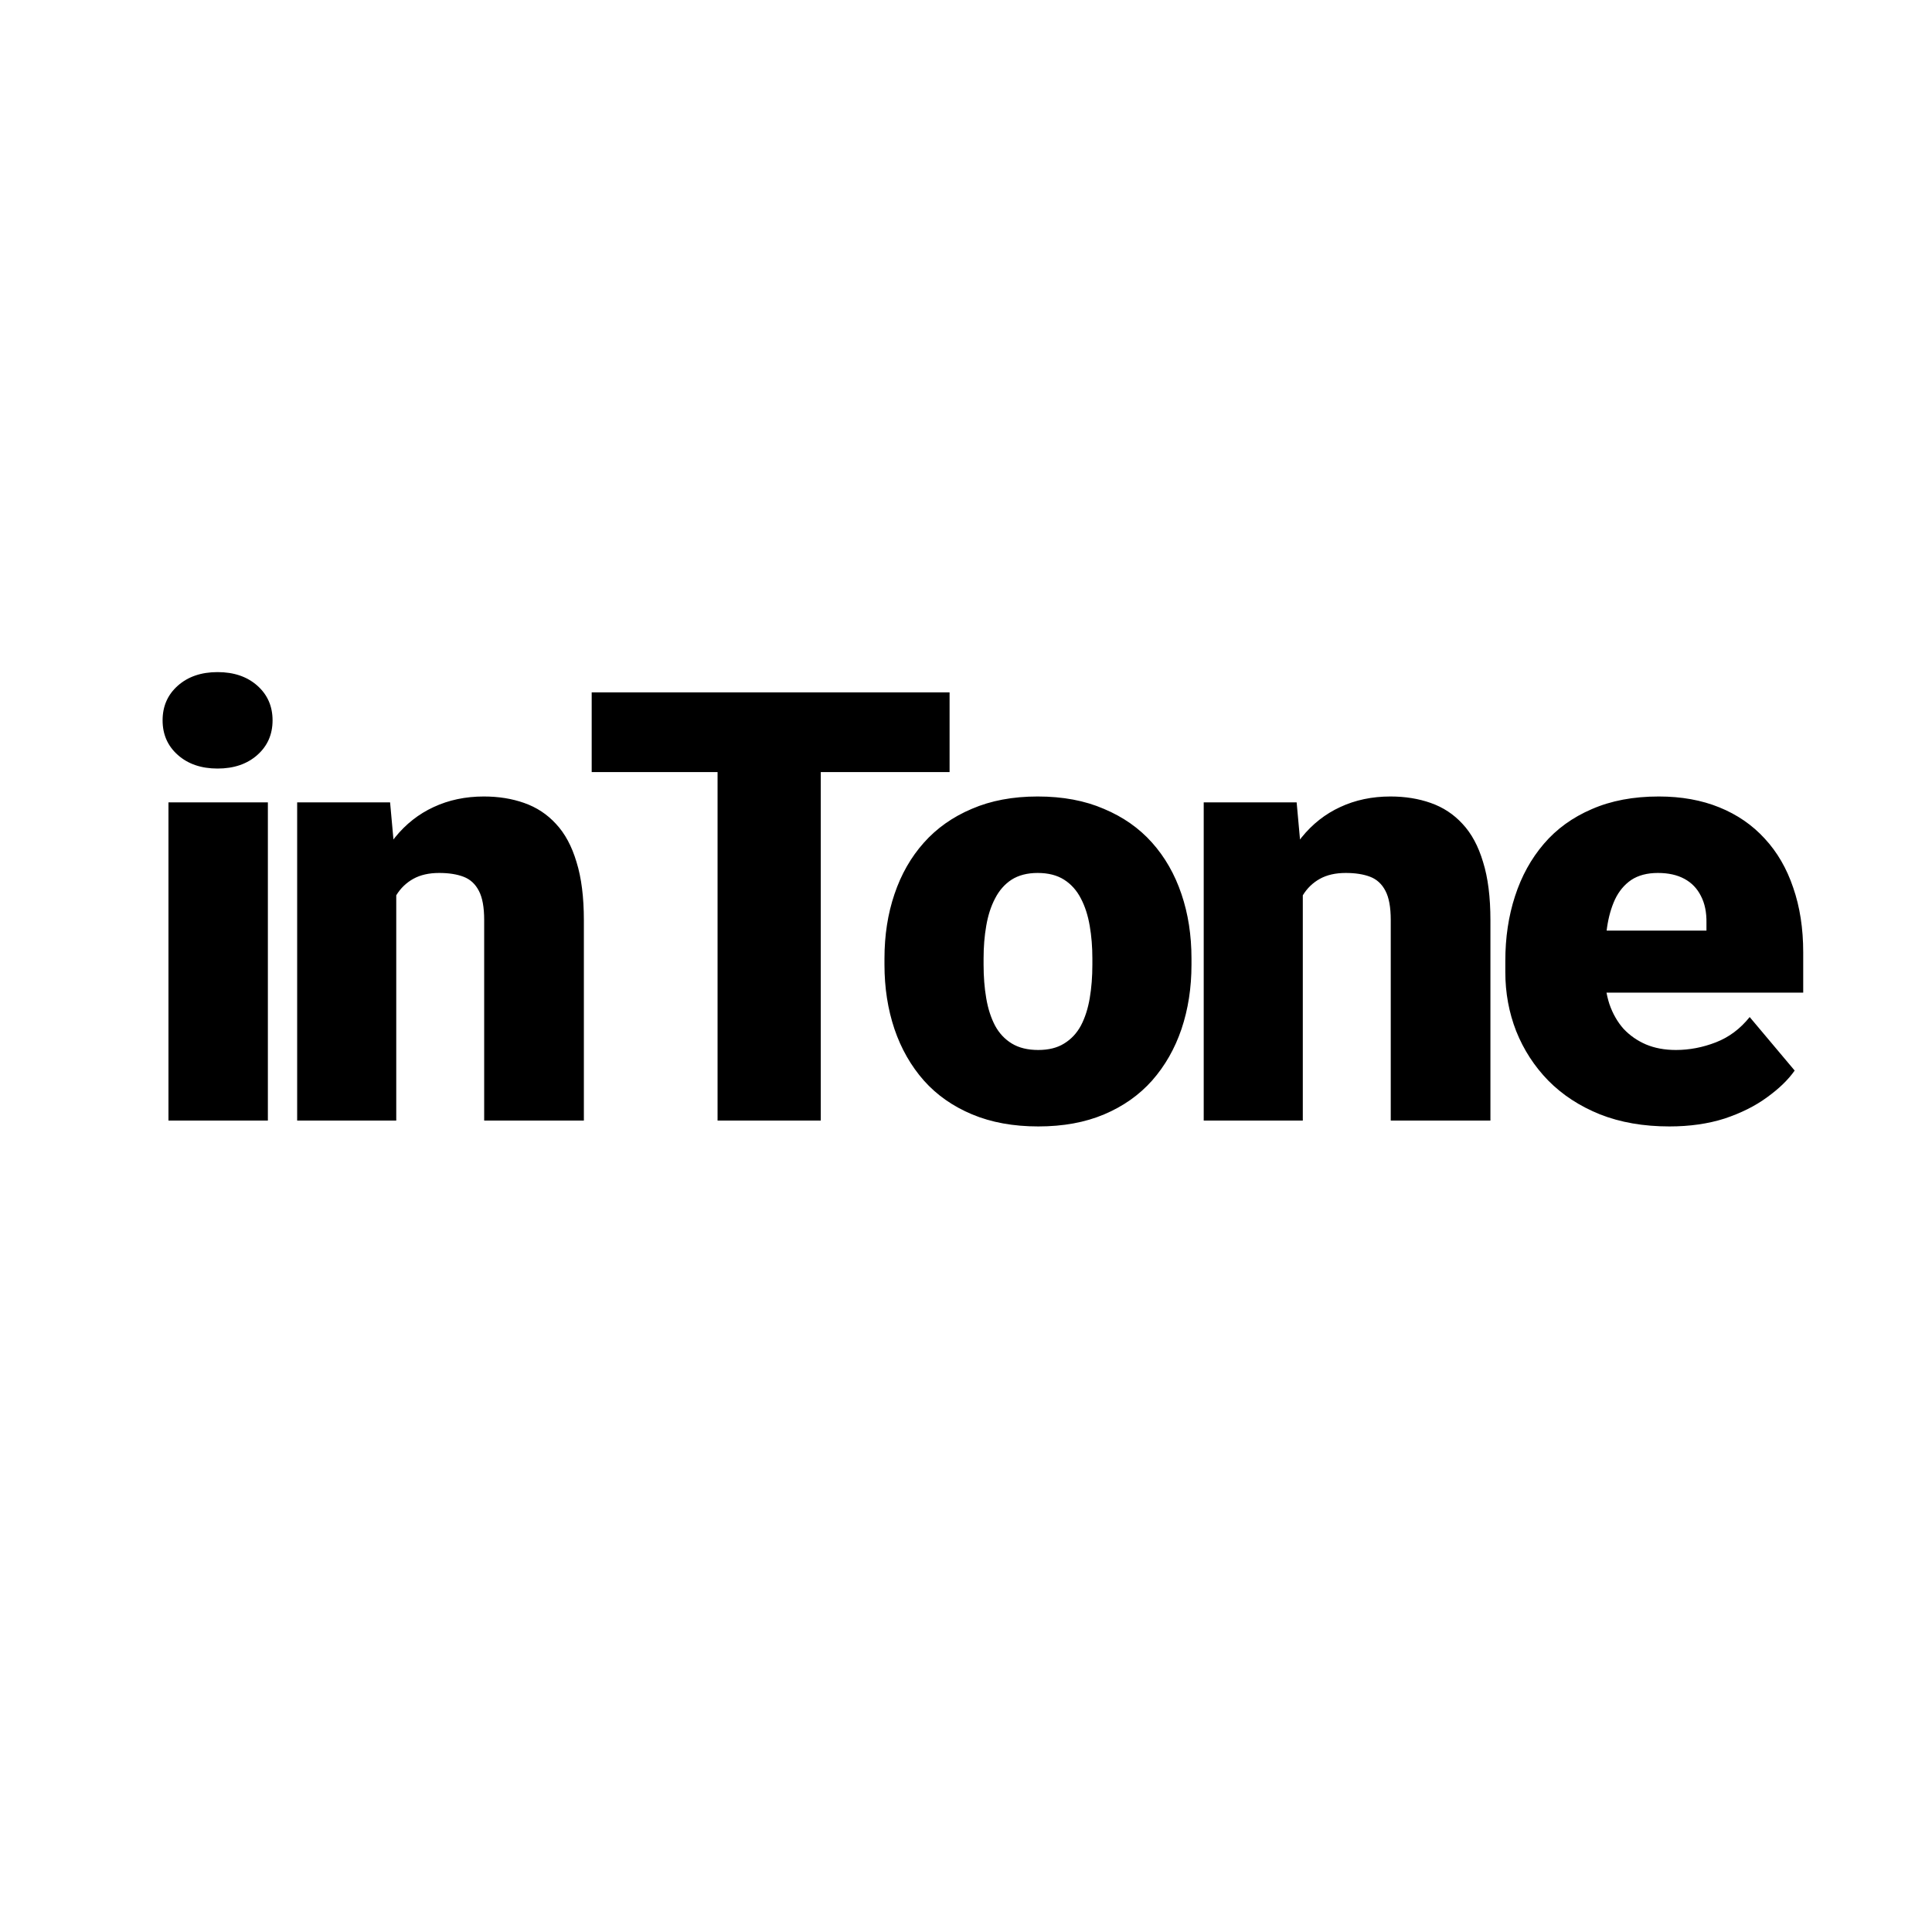 <svg width="100" height="100" viewBox="0 0 100 100" fill="none" xmlns="http://www.w3.org/2000/svg">
<rect width="100" height="100" fill="white"/>
<path d="M13.865 41.531V58H8.72V41.531H13.865ZM8.416 37.284C8.416 36.554 8.679 35.955 9.207 35.488C9.735 35.021 10.42 34.788 11.262 34.788C12.104 34.788 12.789 35.021 13.317 35.488C13.844 35.955 14.108 36.554 14.108 37.284C14.108 38.015 13.844 38.614 13.317 39.08C12.789 39.547 12.104 39.78 11.262 39.78C10.42 39.78 9.735 39.547 9.207 39.08C8.679 38.614 8.416 38.015 8.416 37.284ZM20.51 45.047V58H15.381V41.531H20.191L20.51 45.047ZM19.901 49.202L18.699 49.233C18.699 47.974 18.851 46.853 19.155 45.869C19.46 44.874 19.891 44.032 20.449 43.342C21.007 42.652 21.672 42.13 22.443 41.774C23.225 41.409 24.092 41.226 25.046 41.226C25.807 41.226 26.502 41.338 27.131 41.561C27.771 41.785 28.319 42.145 28.775 42.642C29.242 43.139 29.597 43.799 29.841 44.621C30.094 45.432 30.221 46.437 30.221 47.635V58H25.061V47.619C25.061 46.96 24.97 46.457 24.787 46.112C24.605 45.757 24.341 45.514 23.996 45.382C23.651 45.25 23.23 45.184 22.732 45.184C22.205 45.184 21.758 45.285 21.393 45.488C21.028 45.691 20.733 45.975 20.51 46.341C20.297 46.696 20.14 47.117 20.038 47.604C19.947 48.091 19.901 48.624 19.901 49.202ZM42.483 35.838V58H37.141V35.838H42.483ZM49.15 35.838V39.963H30.626V35.838H49.15ZM45.78 49.933V49.613C45.78 48.406 45.953 47.295 46.298 46.28C46.643 45.255 47.15 44.367 47.82 43.616C48.489 42.865 49.316 42.282 50.301 41.866C51.285 41.44 52.422 41.226 53.71 41.226C55.009 41.226 56.151 41.44 57.135 41.866C58.129 42.282 58.962 42.865 59.631 43.616C60.301 44.367 60.808 45.255 61.153 46.28C61.498 47.295 61.671 48.406 61.671 49.613V49.933C61.671 51.13 61.498 52.241 61.153 53.266C60.808 54.281 60.301 55.169 59.631 55.93C58.962 56.681 58.135 57.264 57.15 57.68C56.166 58.096 55.029 58.304 53.741 58.304C52.452 58.304 51.31 58.096 50.316 57.68C49.322 57.264 48.489 56.681 47.82 55.93C47.15 55.169 46.643 54.281 46.298 53.266C45.953 52.241 45.78 51.13 45.78 49.933ZM50.91 49.613V49.933C50.91 50.552 50.955 51.13 51.047 51.668C51.138 52.206 51.29 52.678 51.503 53.084C51.716 53.479 52.005 53.789 52.371 54.012C52.736 54.235 53.193 54.347 53.741 54.347C54.279 54.347 54.725 54.235 55.08 54.012C55.445 53.789 55.735 53.479 55.948 53.084C56.161 52.678 56.313 52.206 56.404 51.668C56.496 51.13 56.541 50.552 56.541 49.933V49.613C56.541 49.014 56.496 48.451 56.404 47.924C56.313 47.386 56.161 46.914 55.948 46.508C55.735 46.092 55.445 45.767 55.08 45.534C54.715 45.301 54.258 45.184 53.71 45.184C53.172 45.184 52.721 45.301 52.356 45.534C52 45.767 51.716 46.092 51.503 46.508C51.29 46.914 51.138 47.386 51.047 47.924C50.955 48.451 50.91 49.014 50.91 49.613ZM67.433 45.047V58H62.304V41.531H67.114L67.433 45.047ZM66.825 49.202L65.622 49.233C65.622 47.974 65.774 46.853 66.079 45.869C66.383 44.874 66.814 44.032 67.373 43.342C67.931 42.652 68.595 42.13 69.367 41.774C70.148 41.409 71.016 41.226 71.969 41.226C72.73 41.226 73.425 41.338 74.055 41.561C74.694 41.785 75.242 42.145 75.698 42.642C76.165 43.139 76.52 43.799 76.764 44.621C77.018 45.432 77.144 46.437 77.144 47.635V58H71.985V47.619C71.985 46.96 71.893 46.457 71.711 46.112C71.528 45.757 71.264 45.514 70.919 45.382C70.574 45.25 70.153 45.184 69.656 45.184C69.128 45.184 68.682 45.285 68.316 45.488C67.951 45.691 67.657 45.975 67.433 46.341C67.22 46.696 67.063 47.117 66.962 47.604C66.87 48.091 66.825 48.624 66.825 49.202ZM86.408 58.304C85.069 58.304 83.871 58.096 82.816 57.68C81.76 57.254 80.868 56.671 80.137 55.93C79.416 55.189 78.864 54.337 78.478 53.373C78.102 52.409 77.915 51.389 77.915 50.313V49.735C77.915 48.528 78.082 47.411 78.417 46.386C78.752 45.351 79.249 44.448 79.909 43.677C80.568 42.906 81.395 42.307 82.39 41.881C83.384 41.445 84.541 41.226 85.86 41.226C87.027 41.226 88.072 41.414 88.996 41.79C89.919 42.165 90.7 42.703 91.34 43.403C91.989 44.103 92.481 44.95 92.816 45.945C93.161 46.939 93.334 48.056 93.334 49.294V51.379H79.878V48.167H88.326V47.772C88.336 47.224 88.24 46.757 88.037 46.371C87.844 45.986 87.56 45.691 87.184 45.488C86.809 45.285 86.352 45.184 85.814 45.184C85.256 45.184 84.795 45.306 84.429 45.549C84.074 45.793 83.795 46.128 83.592 46.554C83.399 46.97 83.262 47.452 83.181 48C83.1 48.548 83.059 49.126 83.059 49.735V50.313C83.059 50.922 83.141 51.475 83.303 51.972C83.475 52.47 83.719 52.896 84.034 53.251C84.358 53.596 84.744 53.865 85.19 54.058C85.647 54.251 86.165 54.347 86.743 54.347C87.443 54.347 88.133 54.215 88.813 53.951C89.493 53.687 90.076 53.251 90.563 52.642L92.892 55.412C92.557 55.889 92.08 56.351 91.461 56.797C90.853 57.244 90.122 57.609 89.27 57.894C88.417 58.167 87.463 58.304 86.408 58.304Z" fill="black"/>
</svg>
